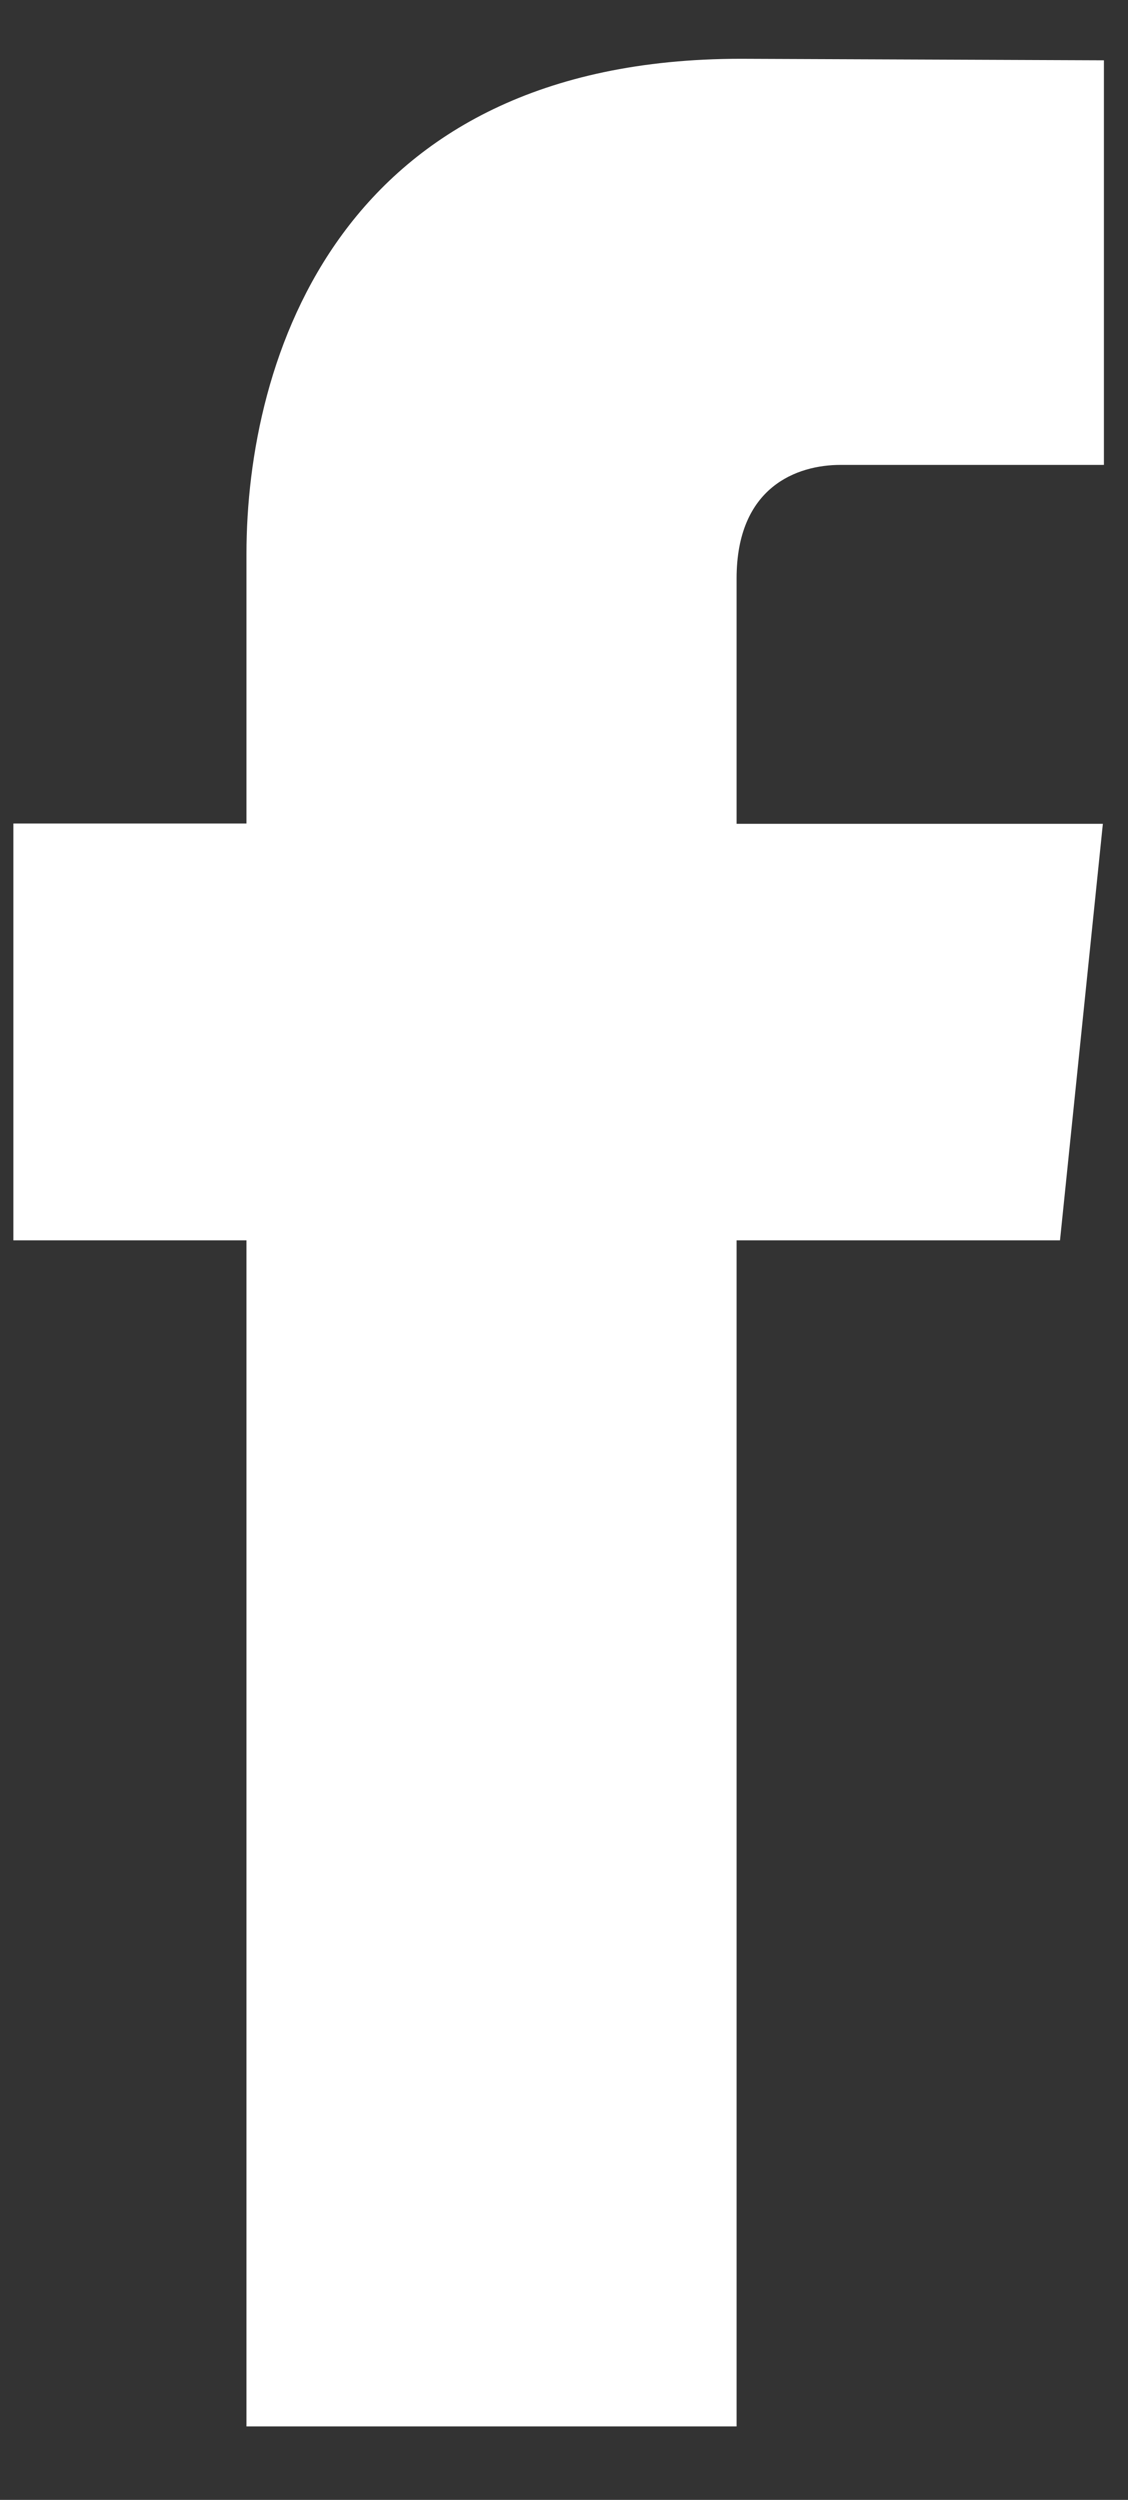 <svg width="14" height="31" viewBox="0 0 14 31" fill="none" xmlns="http://www.w3.org/2000/svg">
<rect x="0" y="0" width="14" height="31" fill="#333333" stroke="none"/>
<path d="M13.156 15.381H9.142V30.089H3.059V15.381H0.166V10.212H3.059V6.867C3.059 4.475 4.195 0.729 9.196 0.729L13.701 0.748V5.765H10.432C9.896 5.765 9.142 6.033 9.142 7.174V10.216H13.688L13.156 15.381Z" fill="white"/>
</svg>
